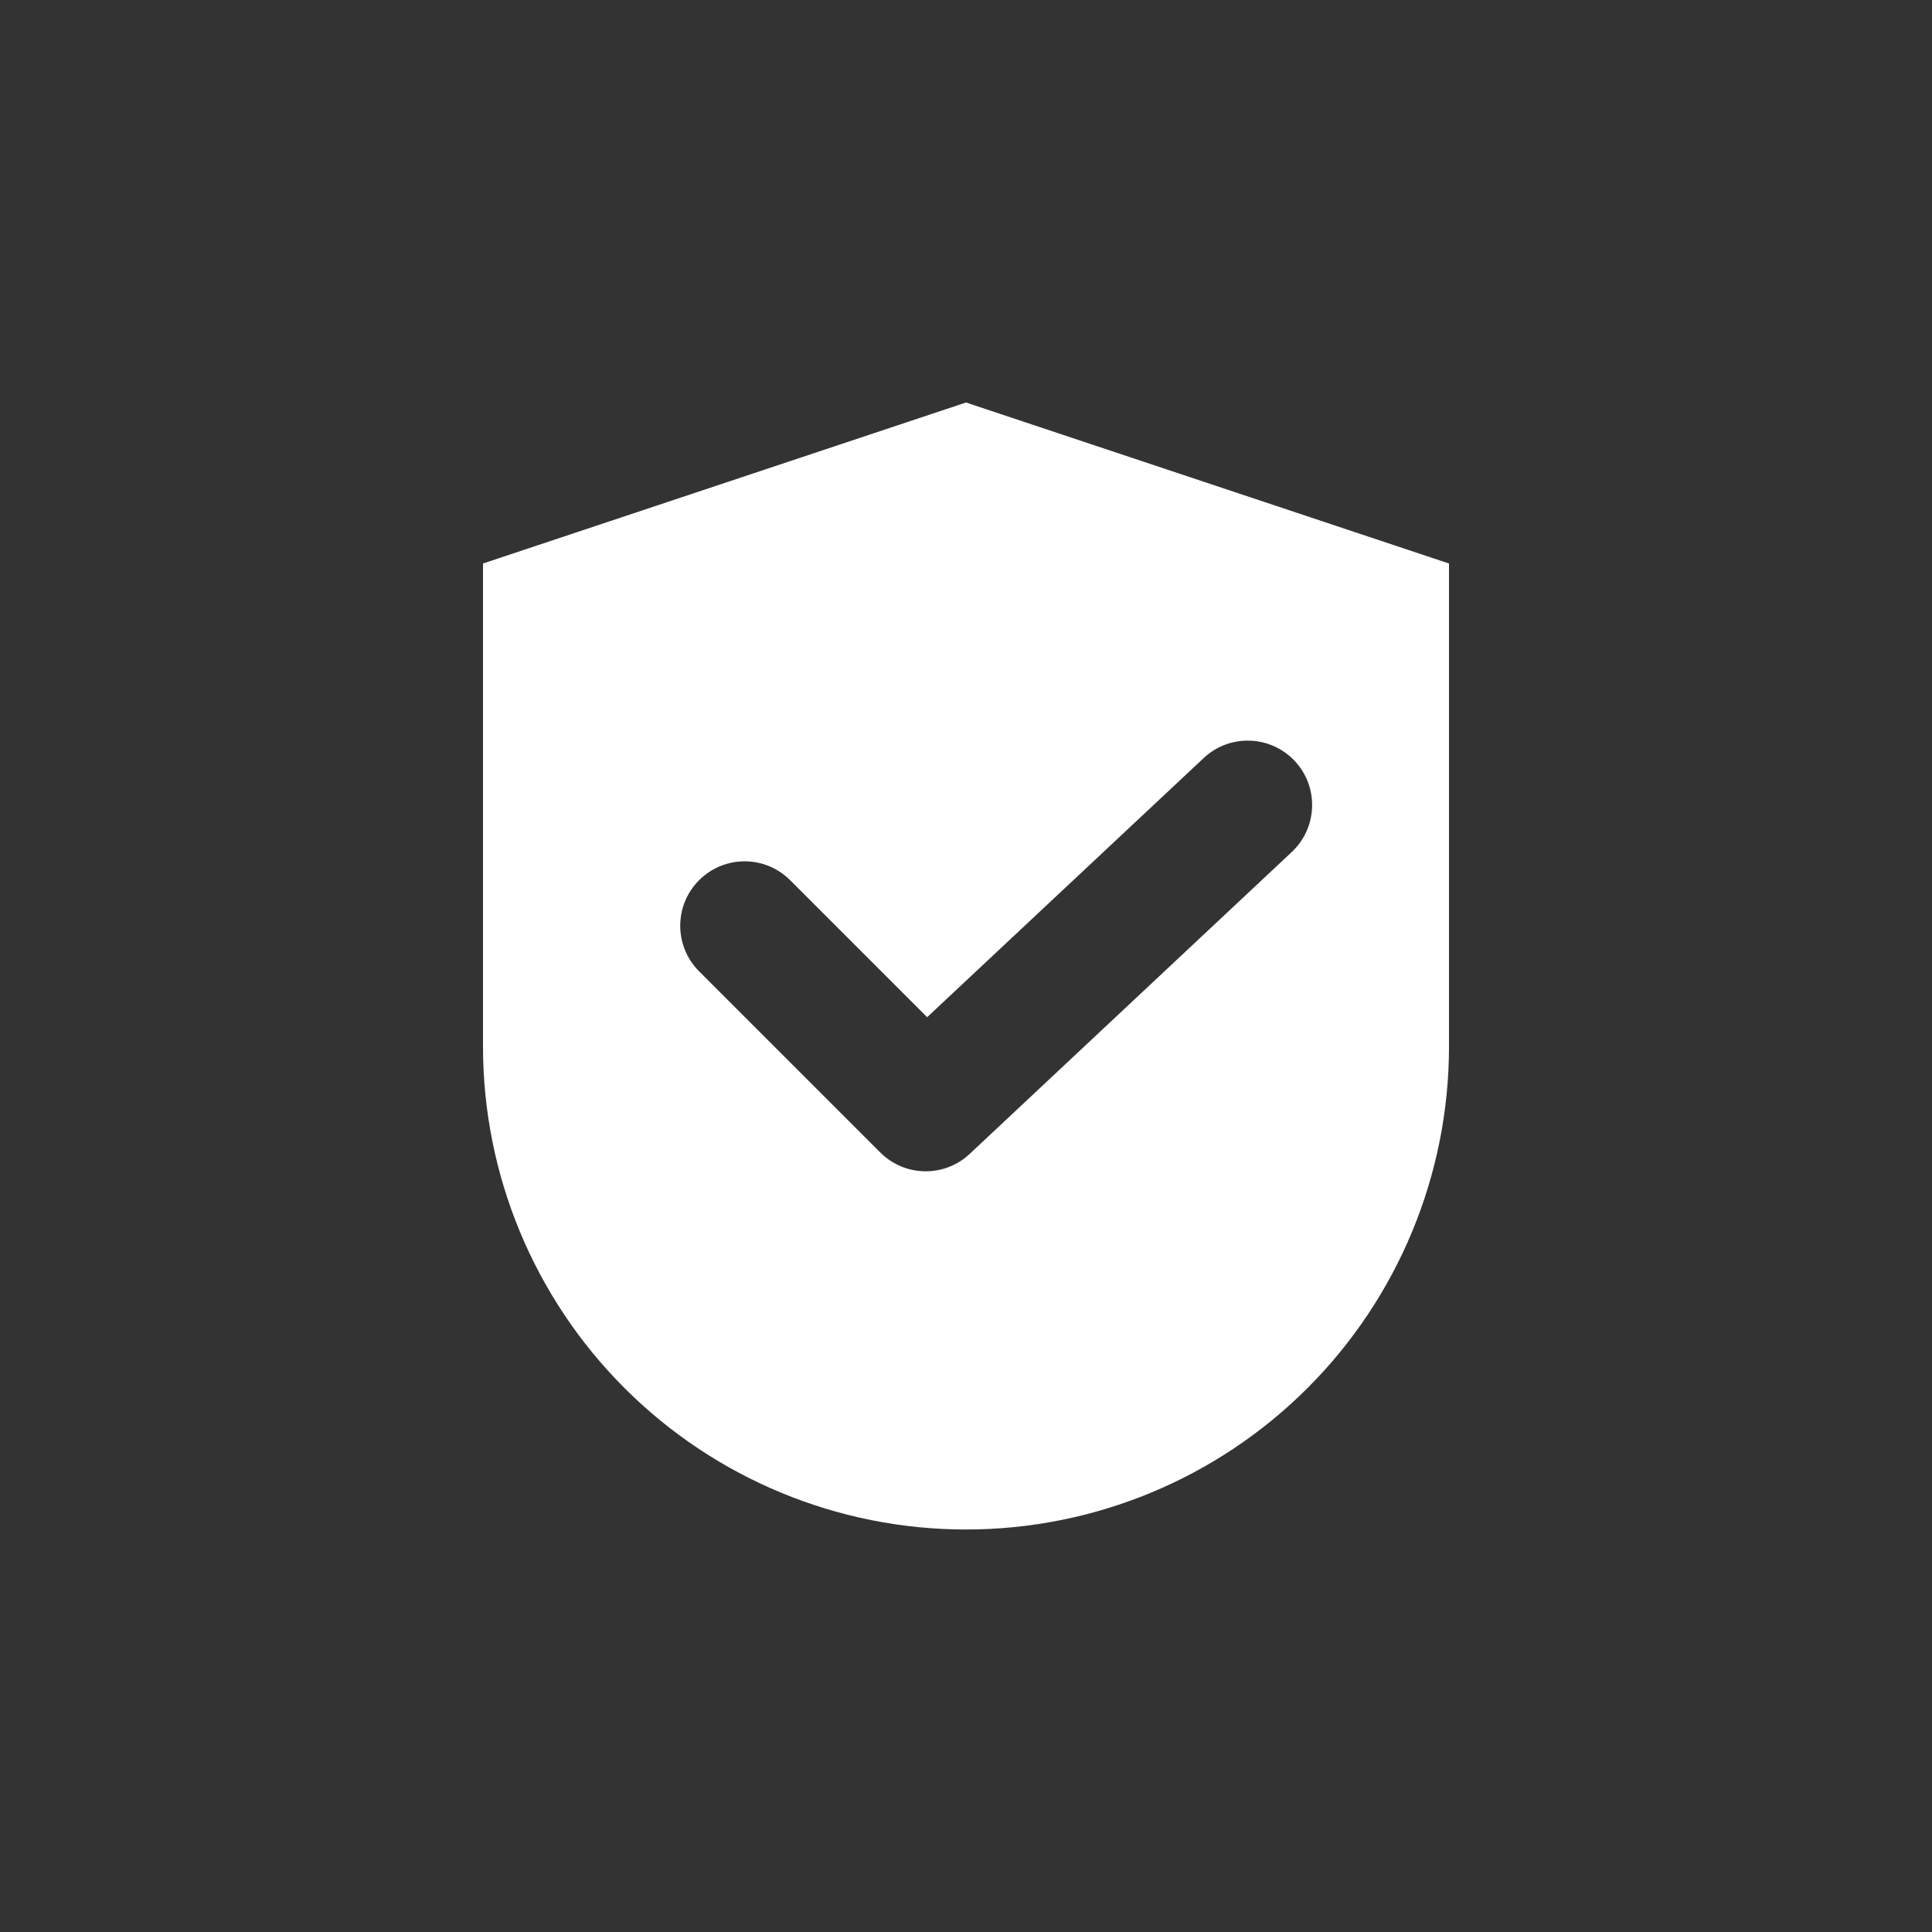 <svg width="18" height="18" viewBox="0 0 18 18" fill="none" xmlns="http://www.w3.org/2000/svg">
<rect x="0" y="0" width="18" height="18" fill="#333333" stroke="none"/>
<path fill-rule="evenodd" clip-rule="evenodd" d="M4.5 5.25L9 3.75L13.5 5.25V9.75C13.5 10.944 13.026 12.088 12.182 12.932C11.338 13.776 10.194 14.25 9 14.25C7.807 14.25 6.662 13.776 5.818 12.932C4.974 12.088 4.5 10.944 4.5 9.75V5.25ZM12.035 7.938C12.277 7.711 12.289 7.331 12.063 7.09C11.836 6.848 11.456 6.836 11.215 7.062L8.638 9.477L7.362 8.201C7.127 7.966 6.748 7.966 6.513 8.201C6.279 8.435 6.279 8.815 6.513 9.049L8.201 10.737C8.43 10.966 8.799 10.972 9.035 10.75L12.035 7.938Z" fill="white"/>
</svg>
